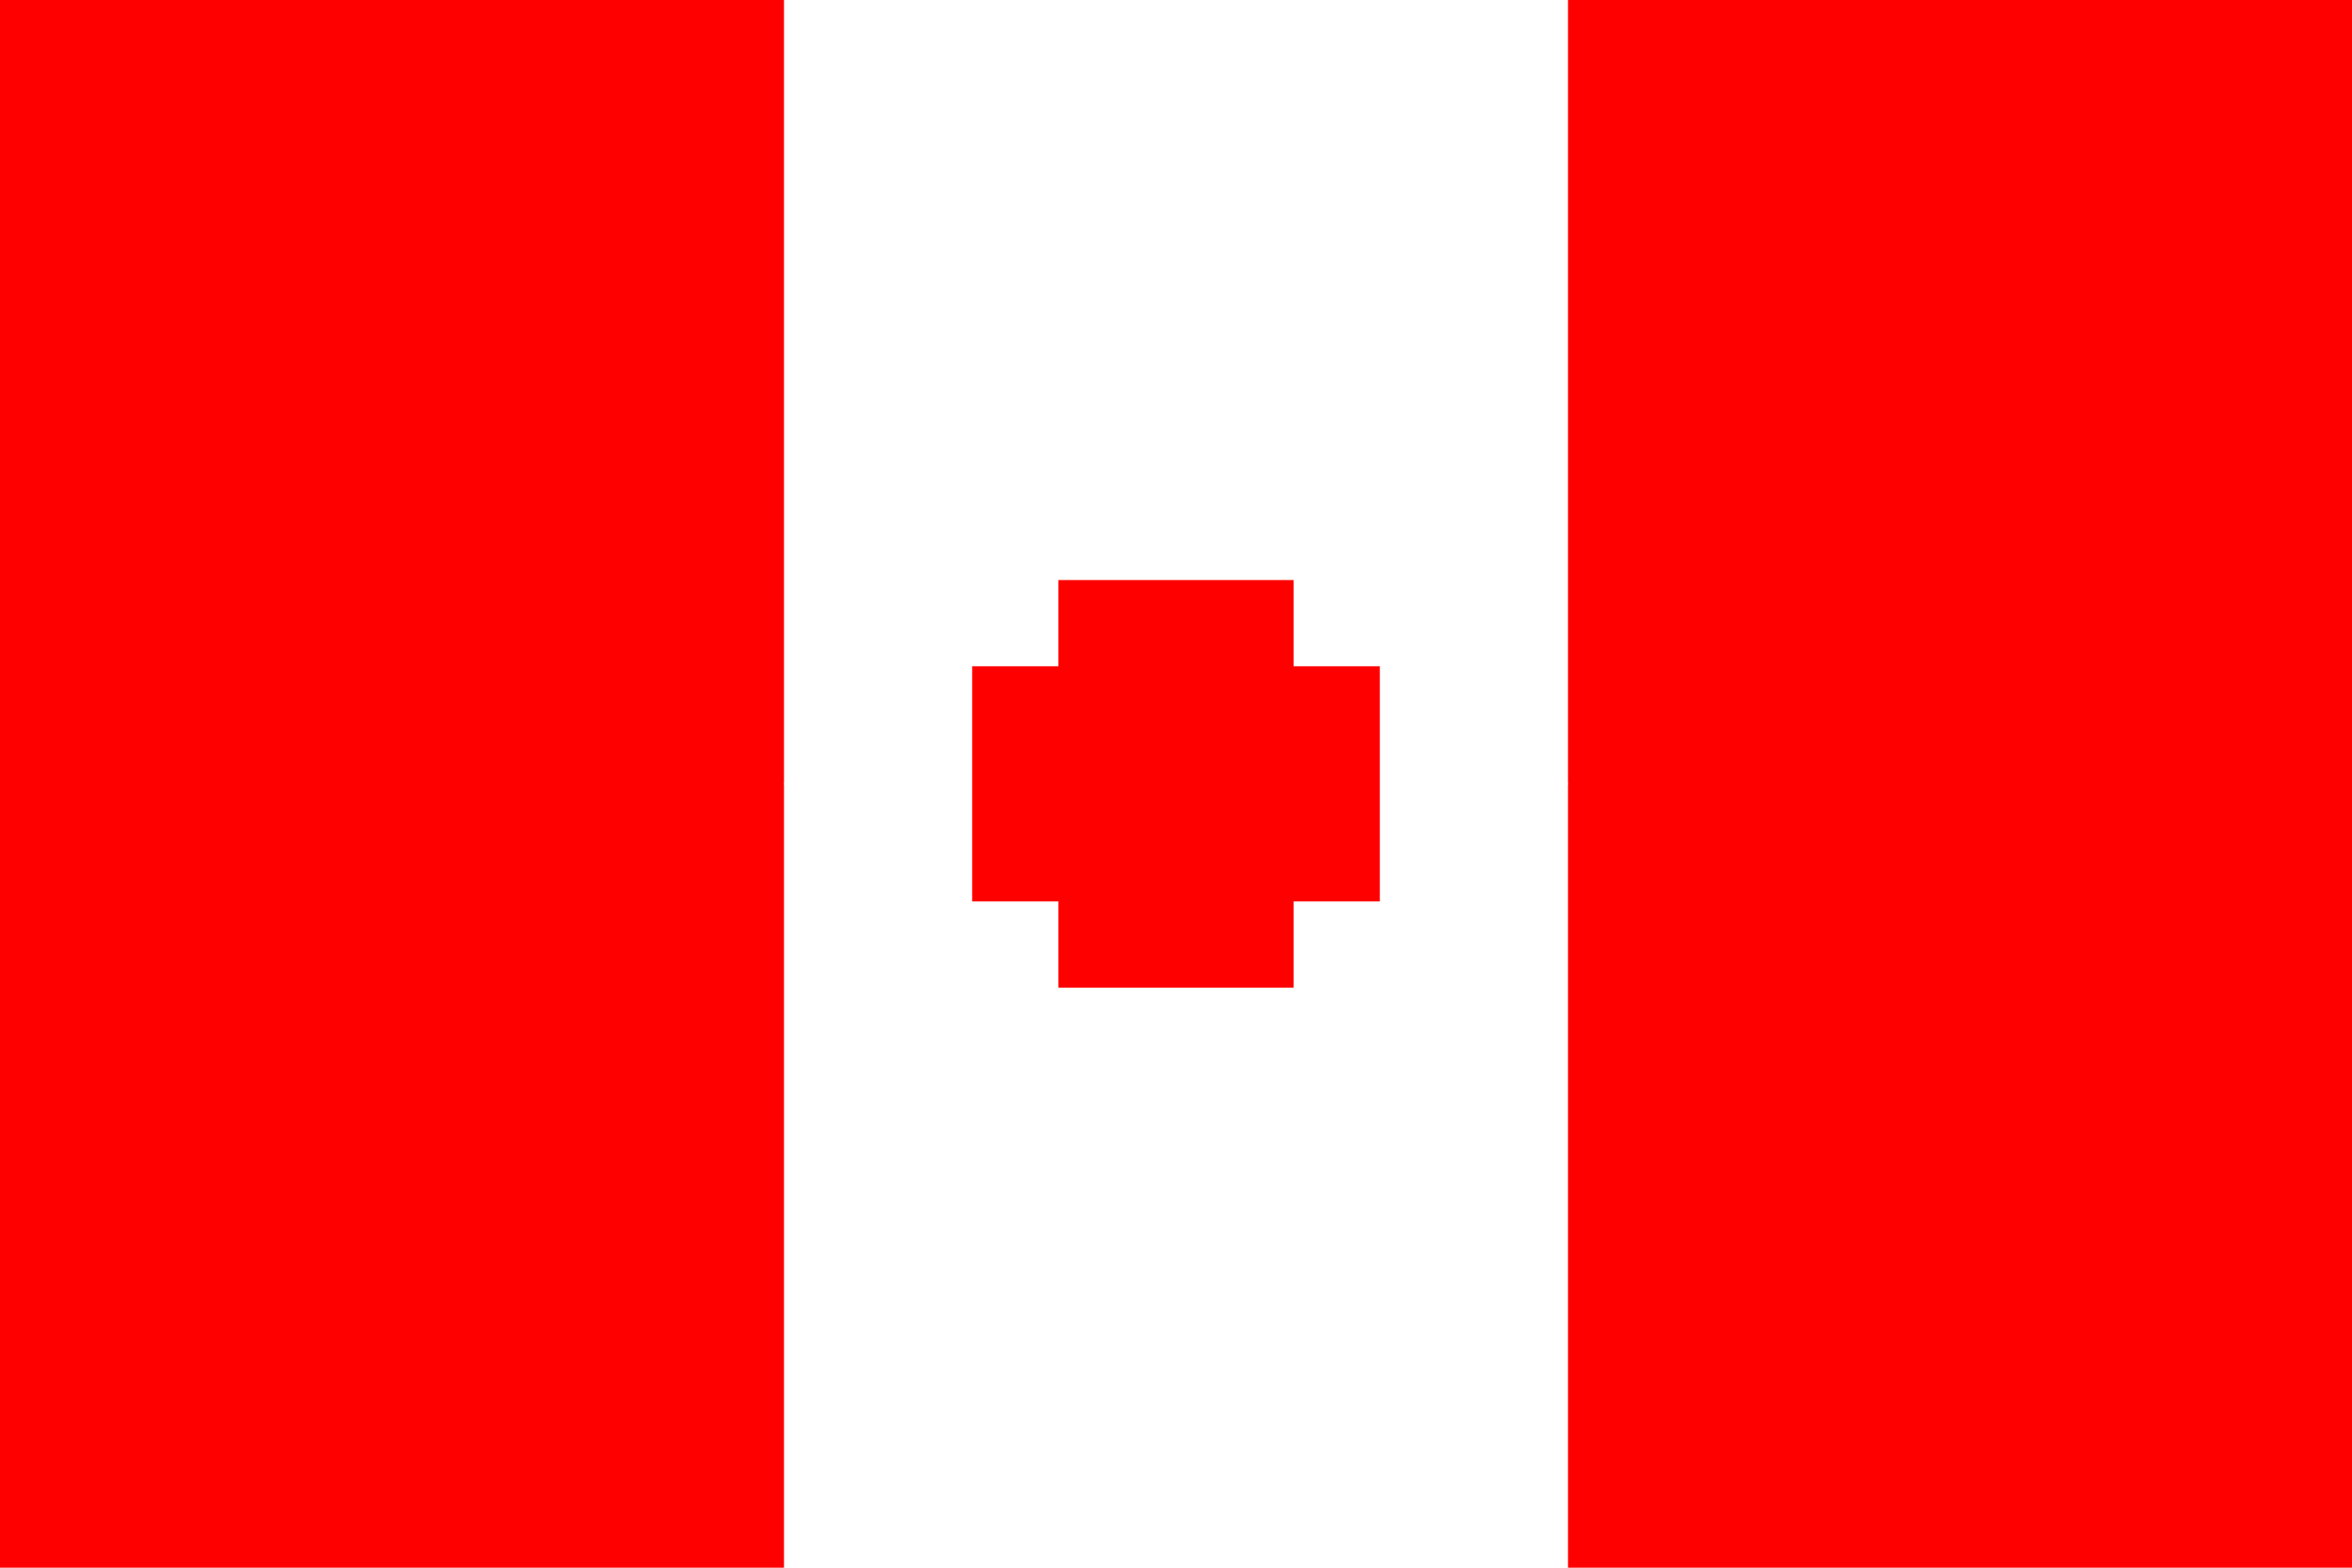 <svg xmlns="http://www.w3.org/2000/svg" viewBox="0 0 600 400">
	<path fill="#fff" d="M0 0h600v400H0z" stroke-width="1"/>
	<path fill="red" d="M0 0h200v400H0z m400 0h200v400H400z" stroke-width="1"/>
	<path fill="#fff" d="M300 0L200 200l100 200 100-200Z" stroke-width="1"/>
	<path fill="red" d="M248 170h104v60H248z" stroke-width="1"/>
	<path fill="red" d="M270 148h60v104h-60z" stroke-width="1"/>
</svg>
